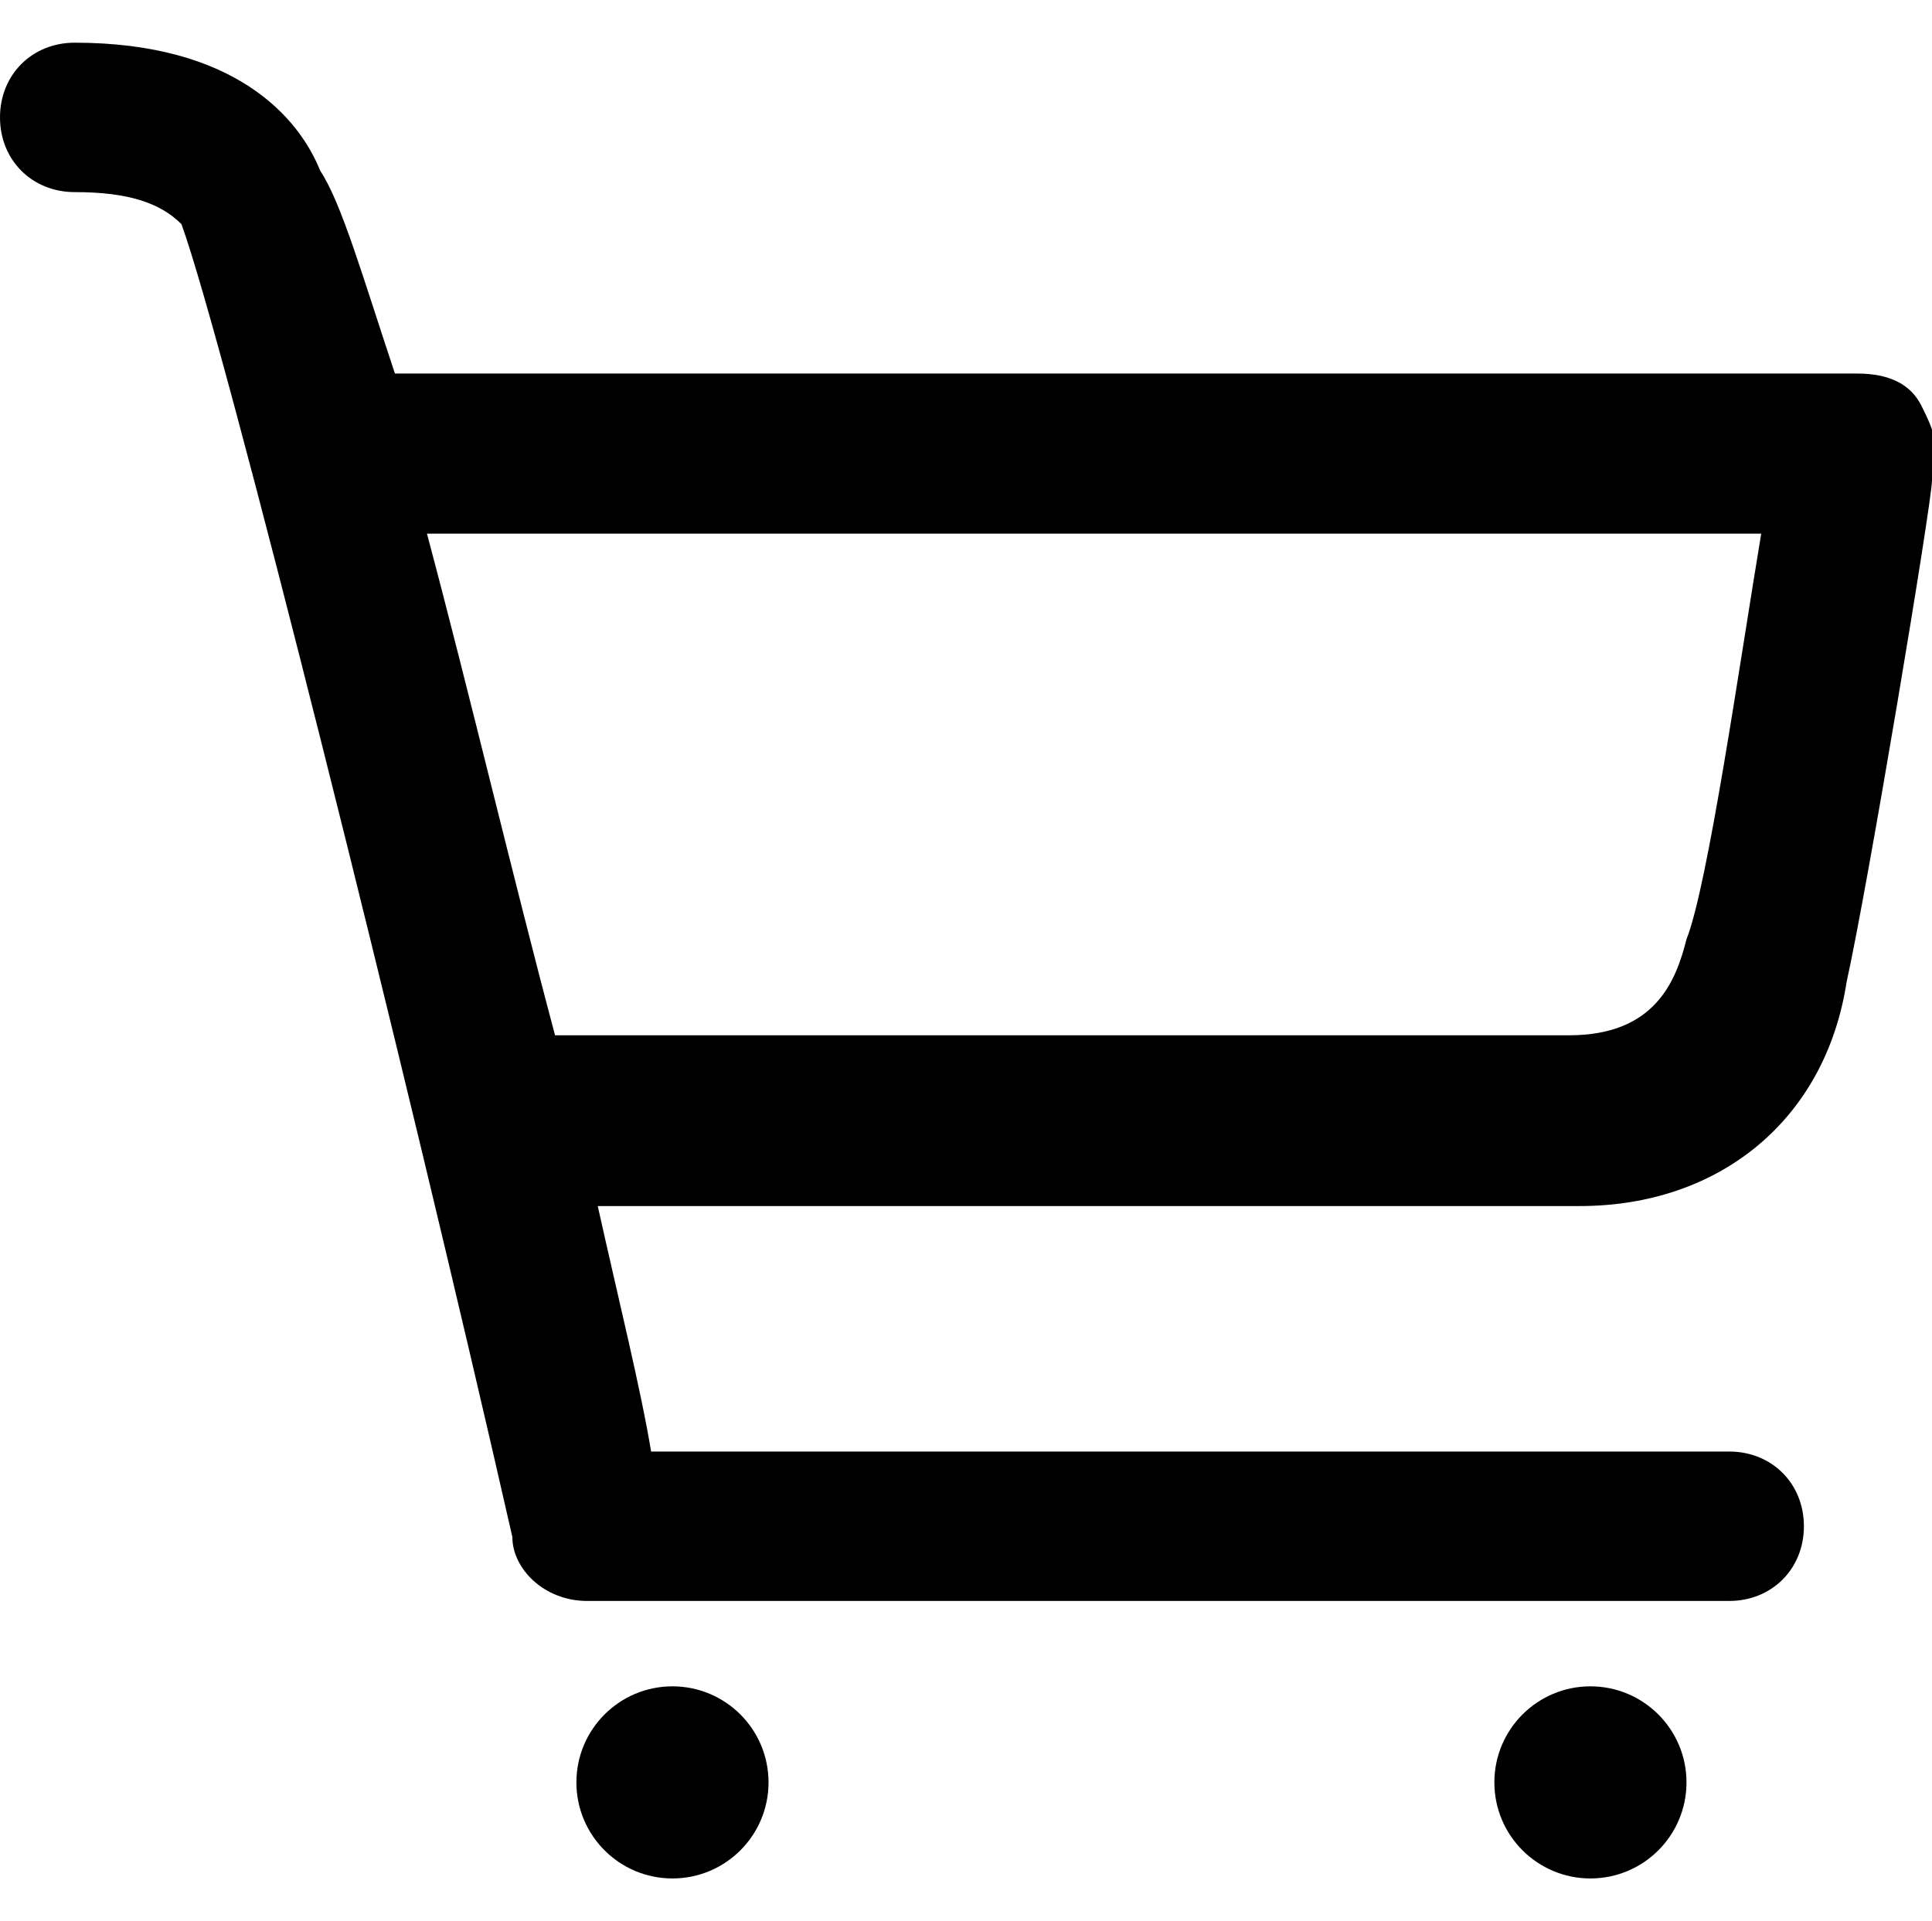 <svg viewBox="0 0 18.1 18"><path d="M18 3.8c-.1-.2-.3-.3-.6-.3H3.7c-.3-.9-.5-1.6-.7-1.9C2.8 1.1 2.2.4.7.4c-.4 0-.7.3-.7.7 0 .4.3.7.7.7.5 0 .8.1 1 .3.4 1.1 2.1 7.9 3.1 12.3 0 .3.3.6.7.6h10.7c.4 0 .7-.3.7-.7 0-.4-.3-.7-.7-.7H6.1c-.1-.6-.3-1.4-.5-2.3h9.2c1.3 0 2.3-.8 2.5-2.1.2-.9.8-4.5.8-4.7.1-.3 0-.5-.1-.7zm-2.2 5c-.1.4-.3.9-1.1.9H5.2C4.8 8.2 4.4 6.5 4 5h12.5c-.2 1.2-.5 3.3-.7 3.8z"></path><circle cx="14.9" cy="16.7" r=".9"></circle><circle cx="6.3" cy="16.7" r=".9"></circle></svg>